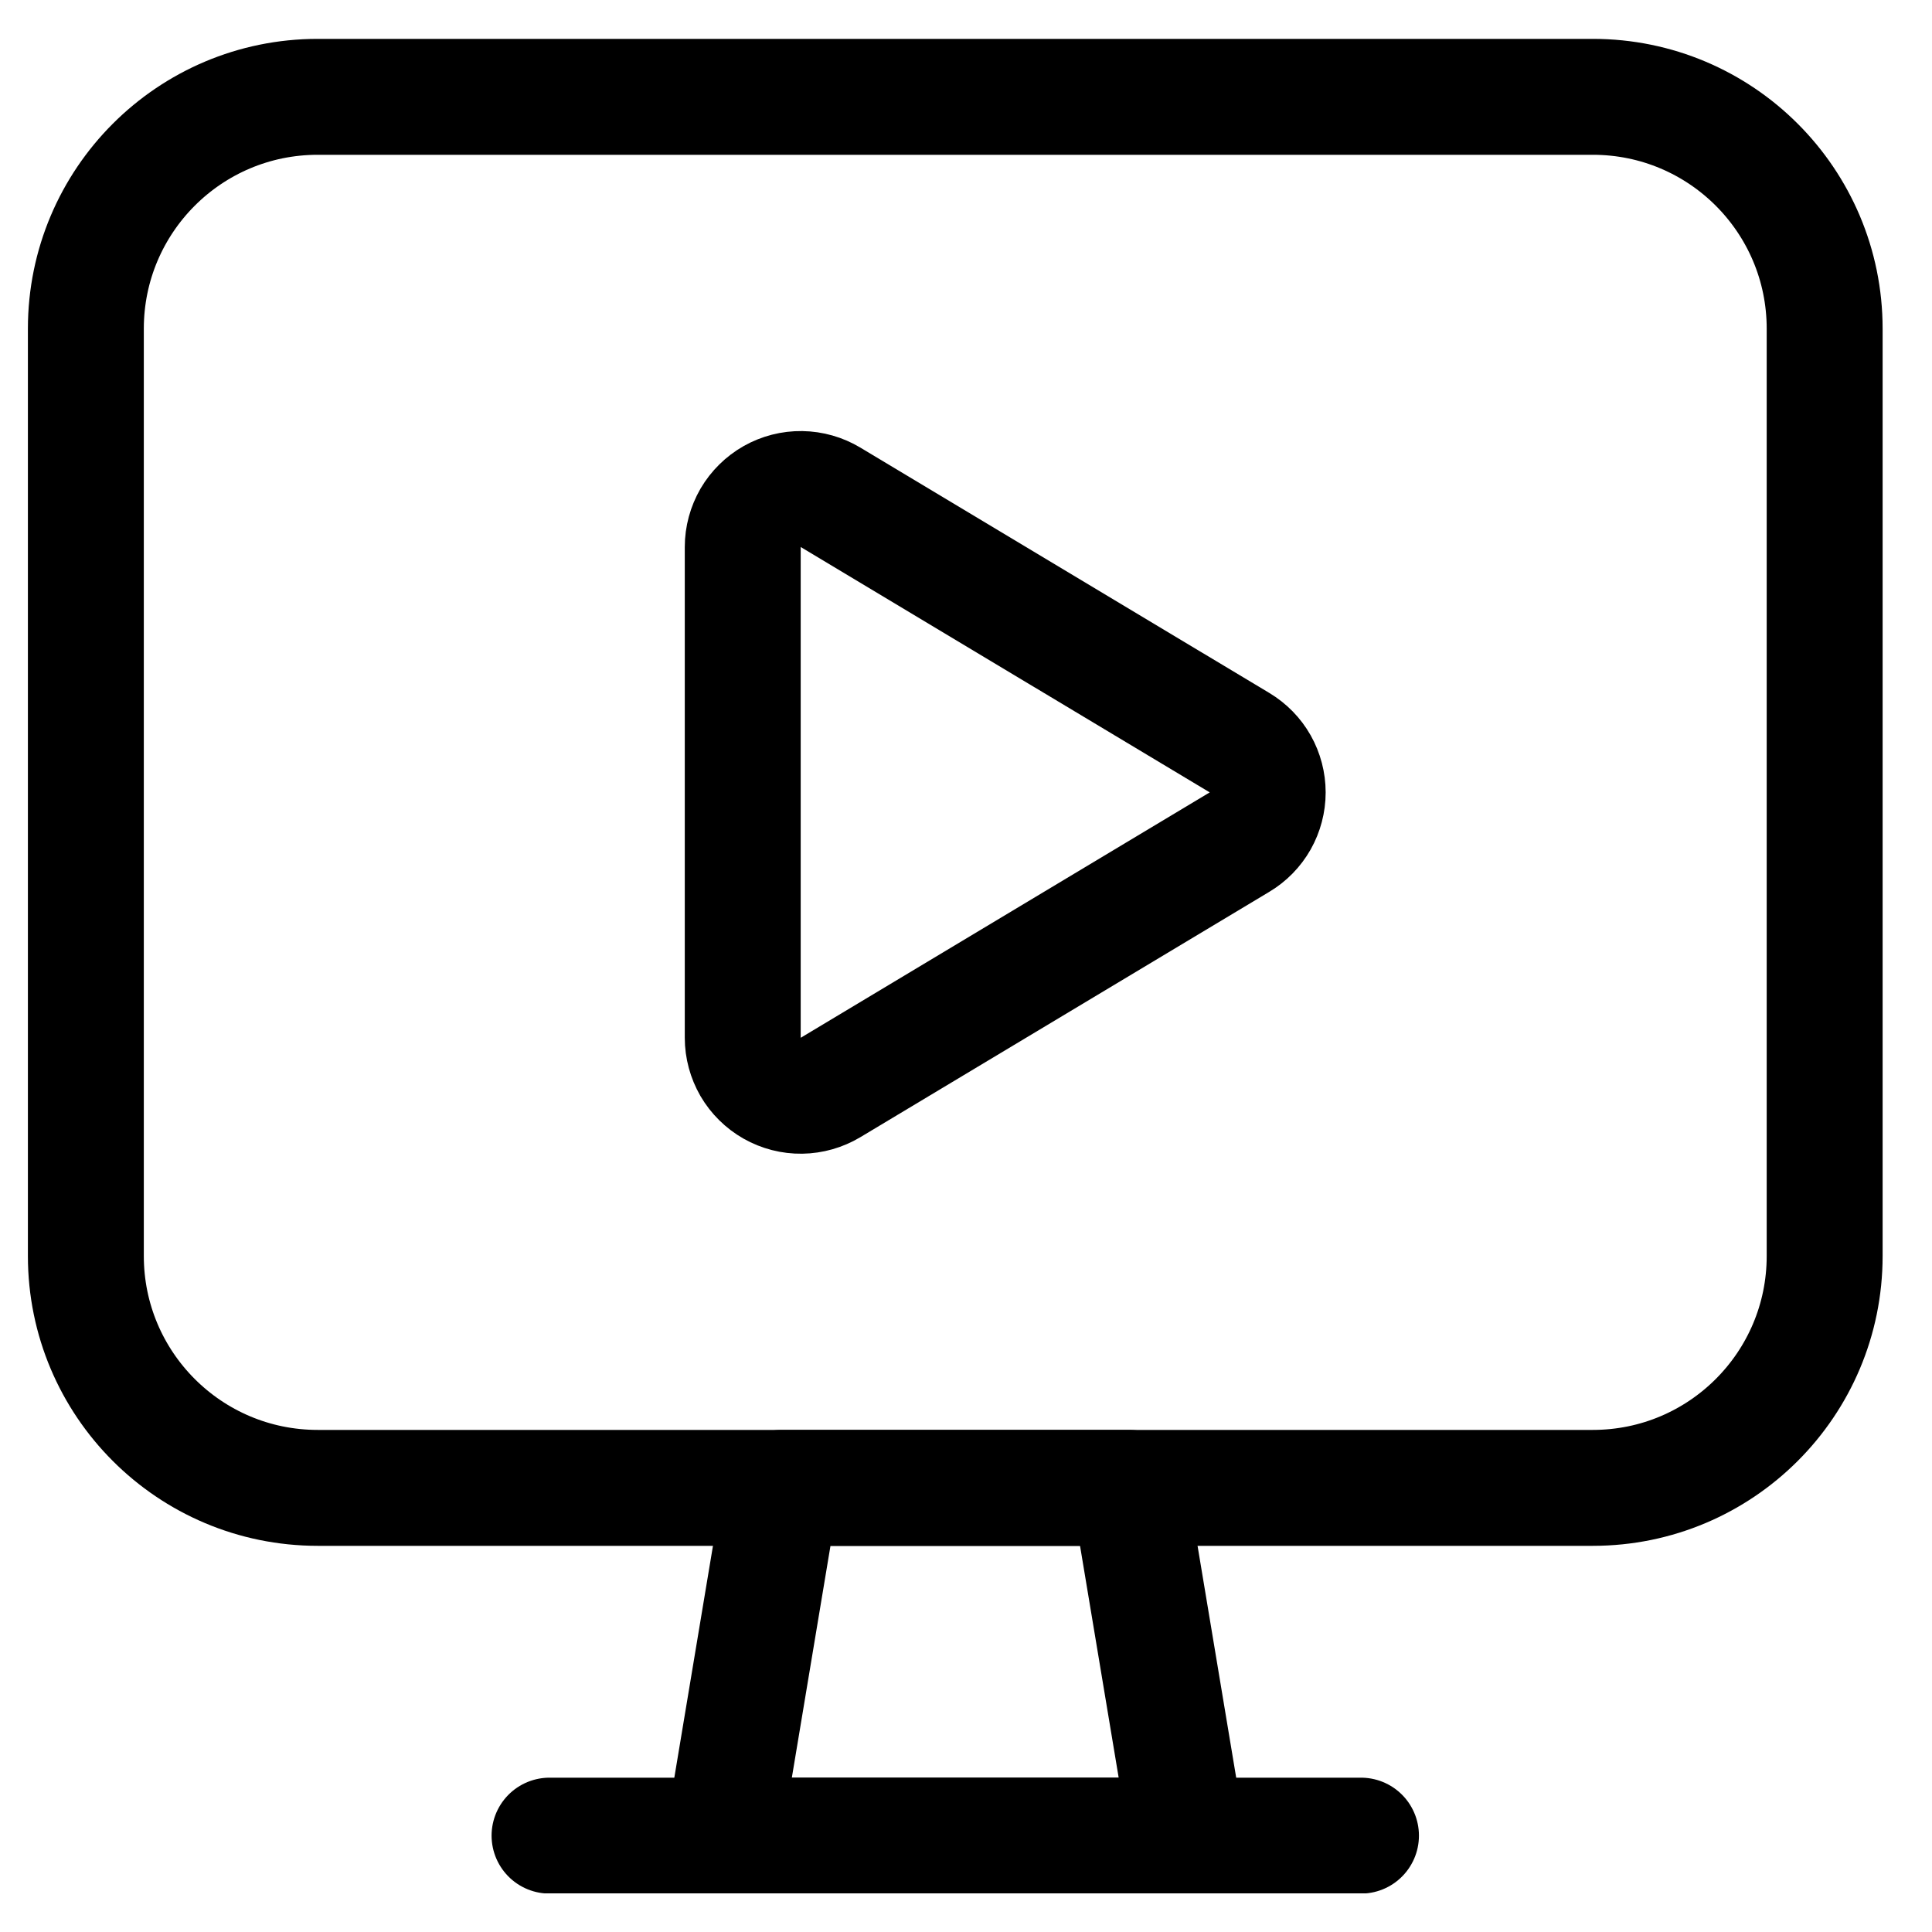 <svg width="25" height="25" viewBox="0 0 25 25" fill="none" xmlns="http://www.w3.org/2000/svg">
    <g clip-path="url(#clip0)">
        <path d="M15.361 23.753H9.361L10.111 19.253H14.611L15.361 23.753Z" stroke="currentColor" stroke-width="1.5"
            stroke-linecap="round" stroke-linejoin="round" />
        <path d="M7.111 23.753H17.611" stroke="currentColor" stroke-width="1.5" stroke-linecap="round"
            stroke-linejoin="round" />
        <path
            d="M20.611 1.253H4.111C2.454 1.253 1.111 2.596 1.111 4.253V16.253C1.111 17.91 2.454 19.253 4.111 19.253H20.611C22.268 19.253 23.611 17.91 23.611 16.253V4.253C23.611 2.596 22.268 1.253 20.611 1.253Z"
            stroke="currentColor" stroke-width="1.5" stroke-linecap="round" stroke-linejoin="round" />
        <path
            d="M9.611 13.429V7.078C9.611 6.945 9.647 6.815 9.713 6.7C9.78 6.586 9.876 6.491 9.992 6.425C10.107 6.36 10.238 6.326 10.371 6.328C10.504 6.33 10.633 6.367 10.747 6.435L16.039 9.61C16.151 9.677 16.243 9.771 16.307 9.884C16.37 9.996 16.404 10.124 16.404 10.254C16.404 10.383 16.37 10.511 16.307 10.623C16.243 10.736 16.151 10.83 16.039 10.897L10.747 14.072C10.633 14.14 10.504 14.177 10.371 14.179C10.238 14.181 10.107 14.147 9.992 14.082C9.876 14.016 9.78 13.921 9.713 13.807C9.647 13.692 9.611 13.562 9.611 13.429Z"
            stroke="currentColor" stroke-width="1.5" stroke-linecap="round" stroke-linejoin="round" />
    </g>
    <defs>
        <clipPath id="clip0">
            <rect width="24" height="24" fill="currentColor" transform="translate(0.361 0.5)" />
        </clipPath>
    </defs>
</svg>
